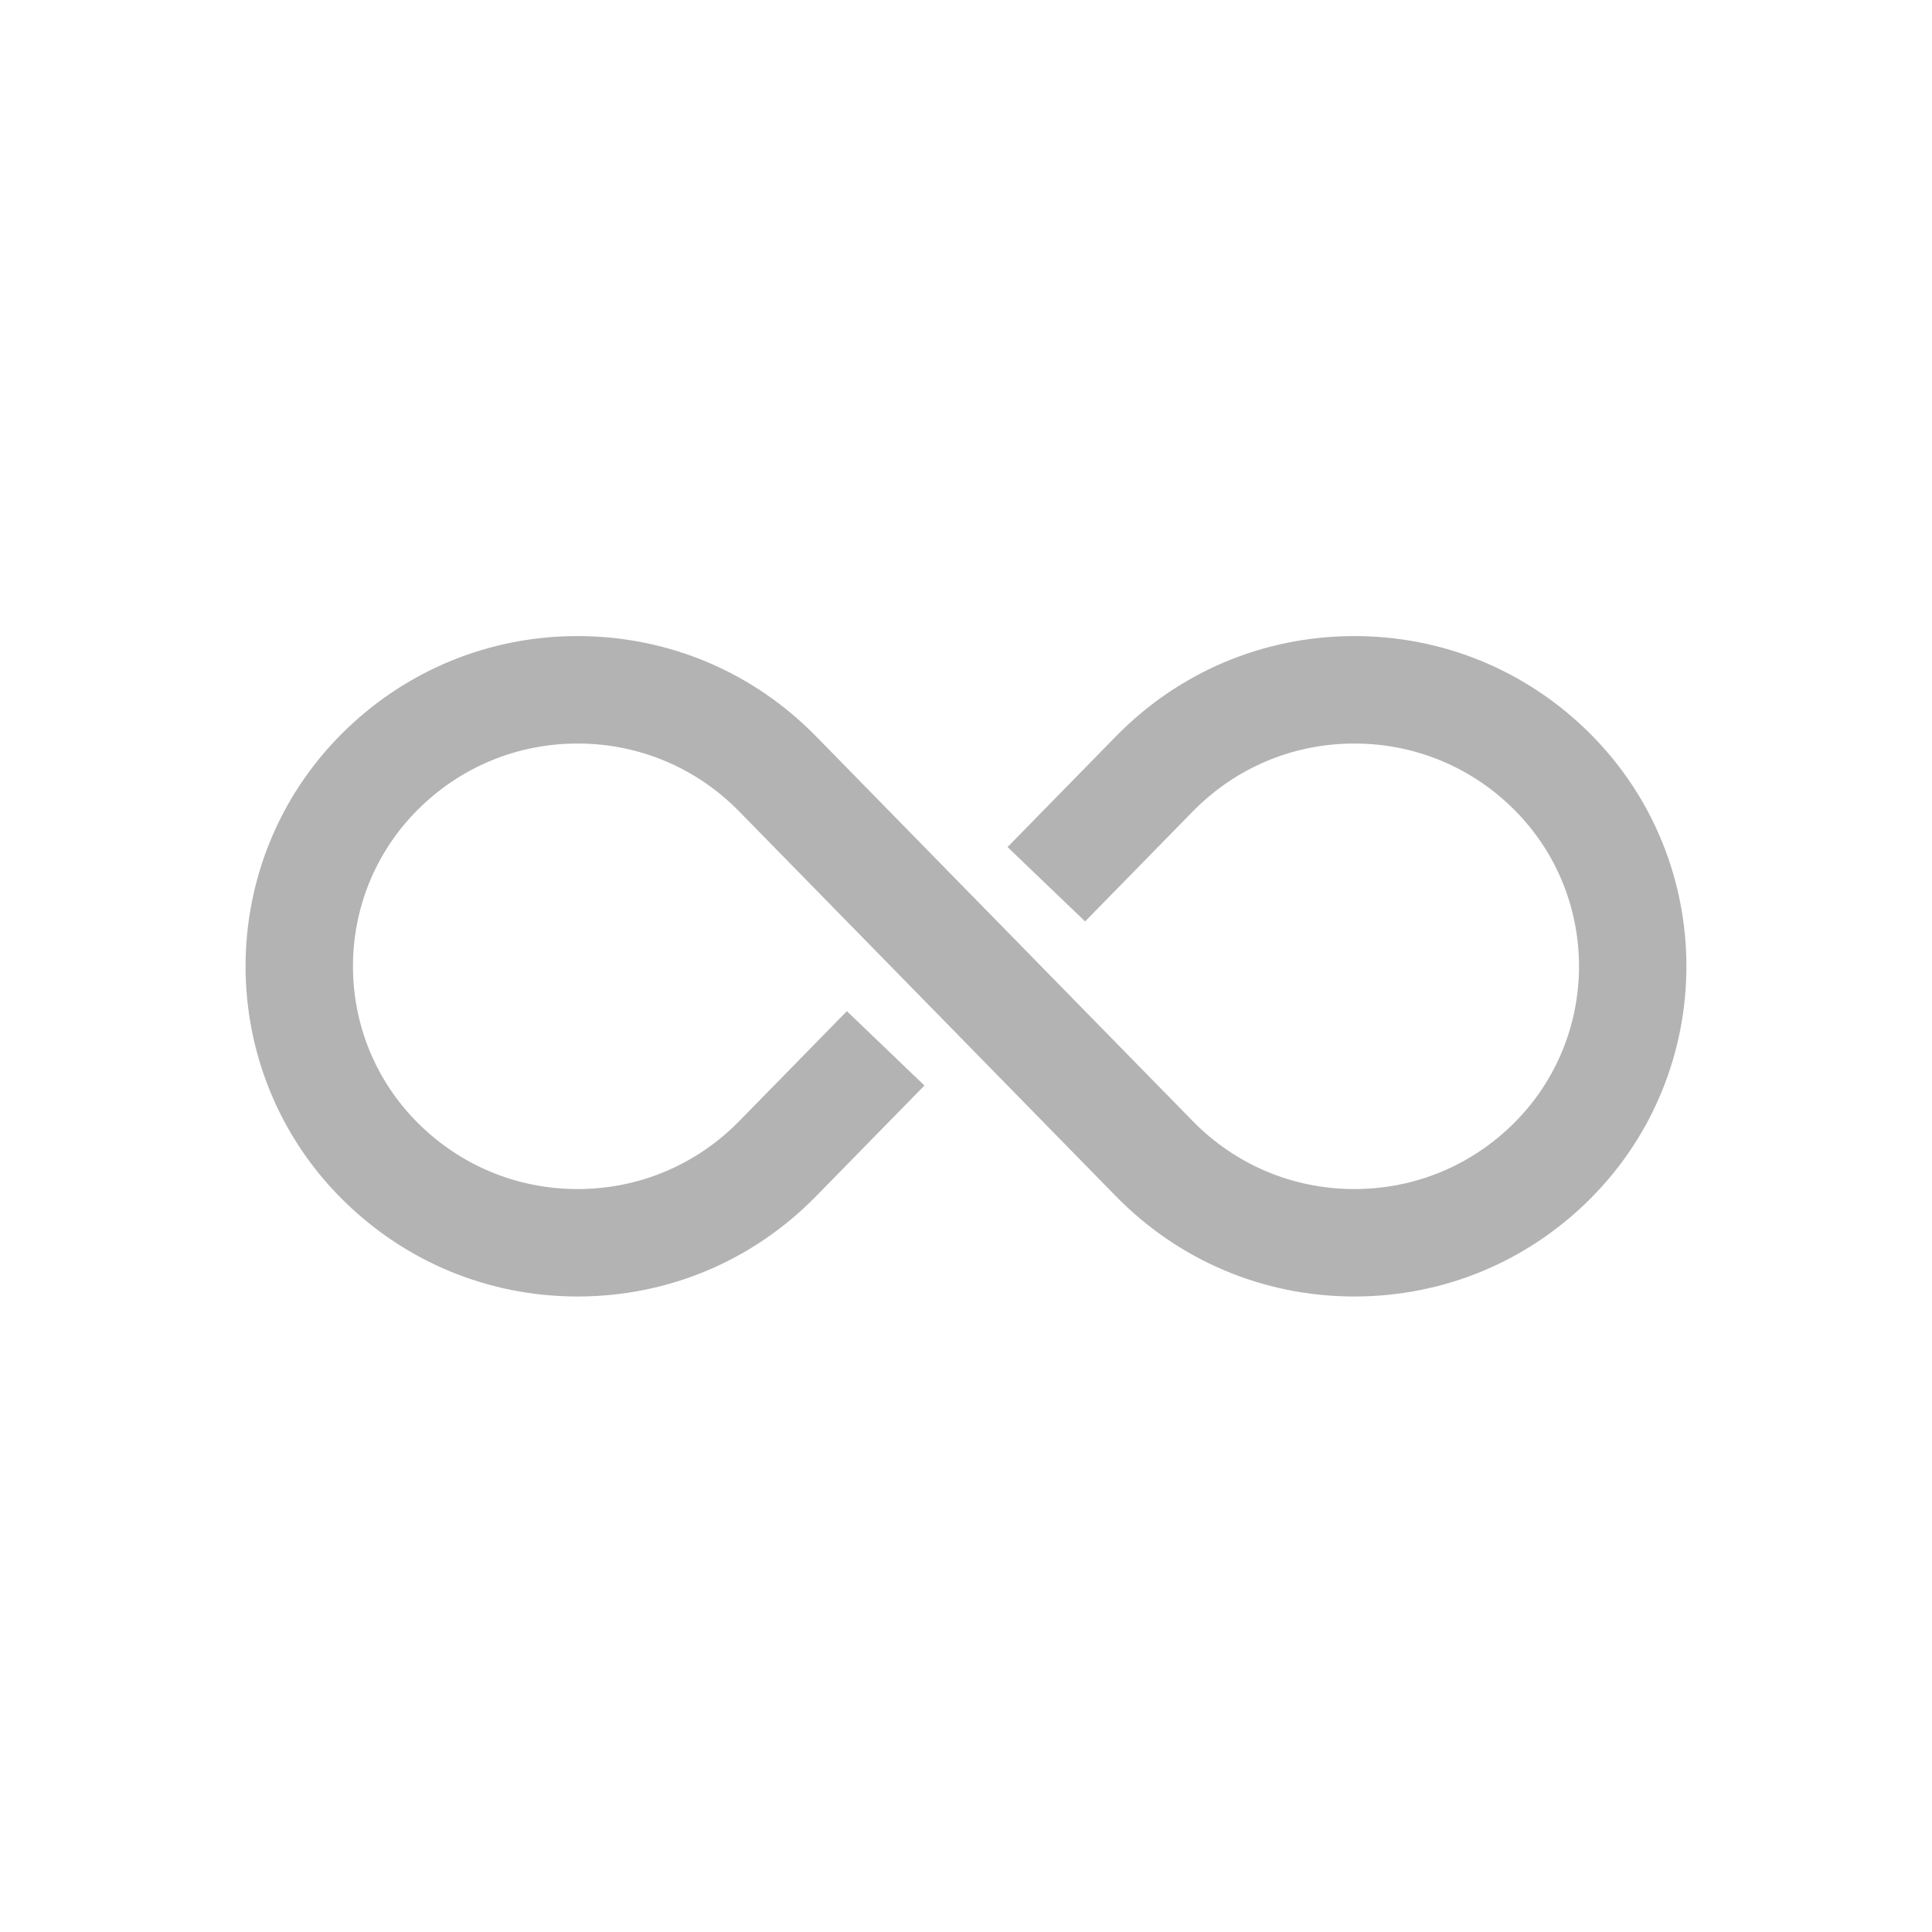 <svg xmlns="http://www.w3.org/2000/svg" xmlns:xlink="http://www.w3.org/1999/xlink" width="1080" zoomAndPan="magnify" viewBox="0 0 810 810" height="1080" preserveAspectRatio="xMidYMid meet" version="1.0"><defs><clipPath id="94d8d5f242"><path d="M 102 266.426 L 708 266.426 L 708 543.926 L 102 543.926 Z M 102 266.426 " clip-rule="nonzero"/></clipPath></defs><g clip-path="url(#94d8d5f242)"><path fill="#b3b3b3" d="M 666.723 307.648 C 640.109 281.035 604.672 266.469 567.082 266.684 C 529.441 266.883 494.211 281.805 467.879 308.699 L 422.418 355.129 L 454.938 386.312 L 500.07 340.215 C 517.918 321.984 541.805 311.867 567.32 311.73 C 567.492 311.73 567.664 311.73 567.84 311.73 C 593.16 311.73 616.949 321.582 634.871 339.504 C 671.055 375.688 671.055 434.559 634.871 470.742 C 616.949 488.664 593.16 498.52 567.84 498.52 C 567.668 498.52 567.492 498.52 567.32 498.52 C 541.805 498.379 517.918 488.266 500.07 470.031 L 436.516 405.125 L 436.547 405.098 L 436.52 405.117 L 405 372.926 L 404.996 372.926 L 342.113 308.699 C 315.777 281.805 280.551 266.883 242.91 266.684 C 205.332 266.469 169.883 281.031 143.266 307.648 C 89.516 361.395 89.516 448.848 143.266 502.598 C 169.699 529.035 204.789 543.562 242.145 543.562 C 242.398 543.562 242.652 543.562 242.91 543.562 C 280.551 543.367 315.777 528.441 342.113 501.547 L 387.574 455.113 L 355.059 423.934 L 309.922 470.031 C 292.07 488.266 268.188 498.379 242.672 498.52 C 242.496 498.52 242.328 498.52 242.152 498.52 C 216.828 498.52 193.039 488.664 175.117 470.742 C 138.938 434.559 138.938 375.688 175.117 339.504 C 193.039 321.582 216.828 311.73 242.152 311.73 C 242.324 311.73 242.496 311.73 242.672 311.73 C 268.188 311.867 292.07 321.984 309.922 340.215 L 373.477 405.125 L 373.473 405.125 L 404.996 437.32 L 467.879 501.547 C 494.211 528.441 529.441 543.367 567.082 543.562 C 567.336 543.562 567.59 543.562 567.844 543.562 C 605.203 543.562 640.289 529.031 666.723 502.598 C 720.473 448.848 720.473 361.395 666.723 307.648 " fill-opacity="1" fill-rule="nonzero"/></g></svg>